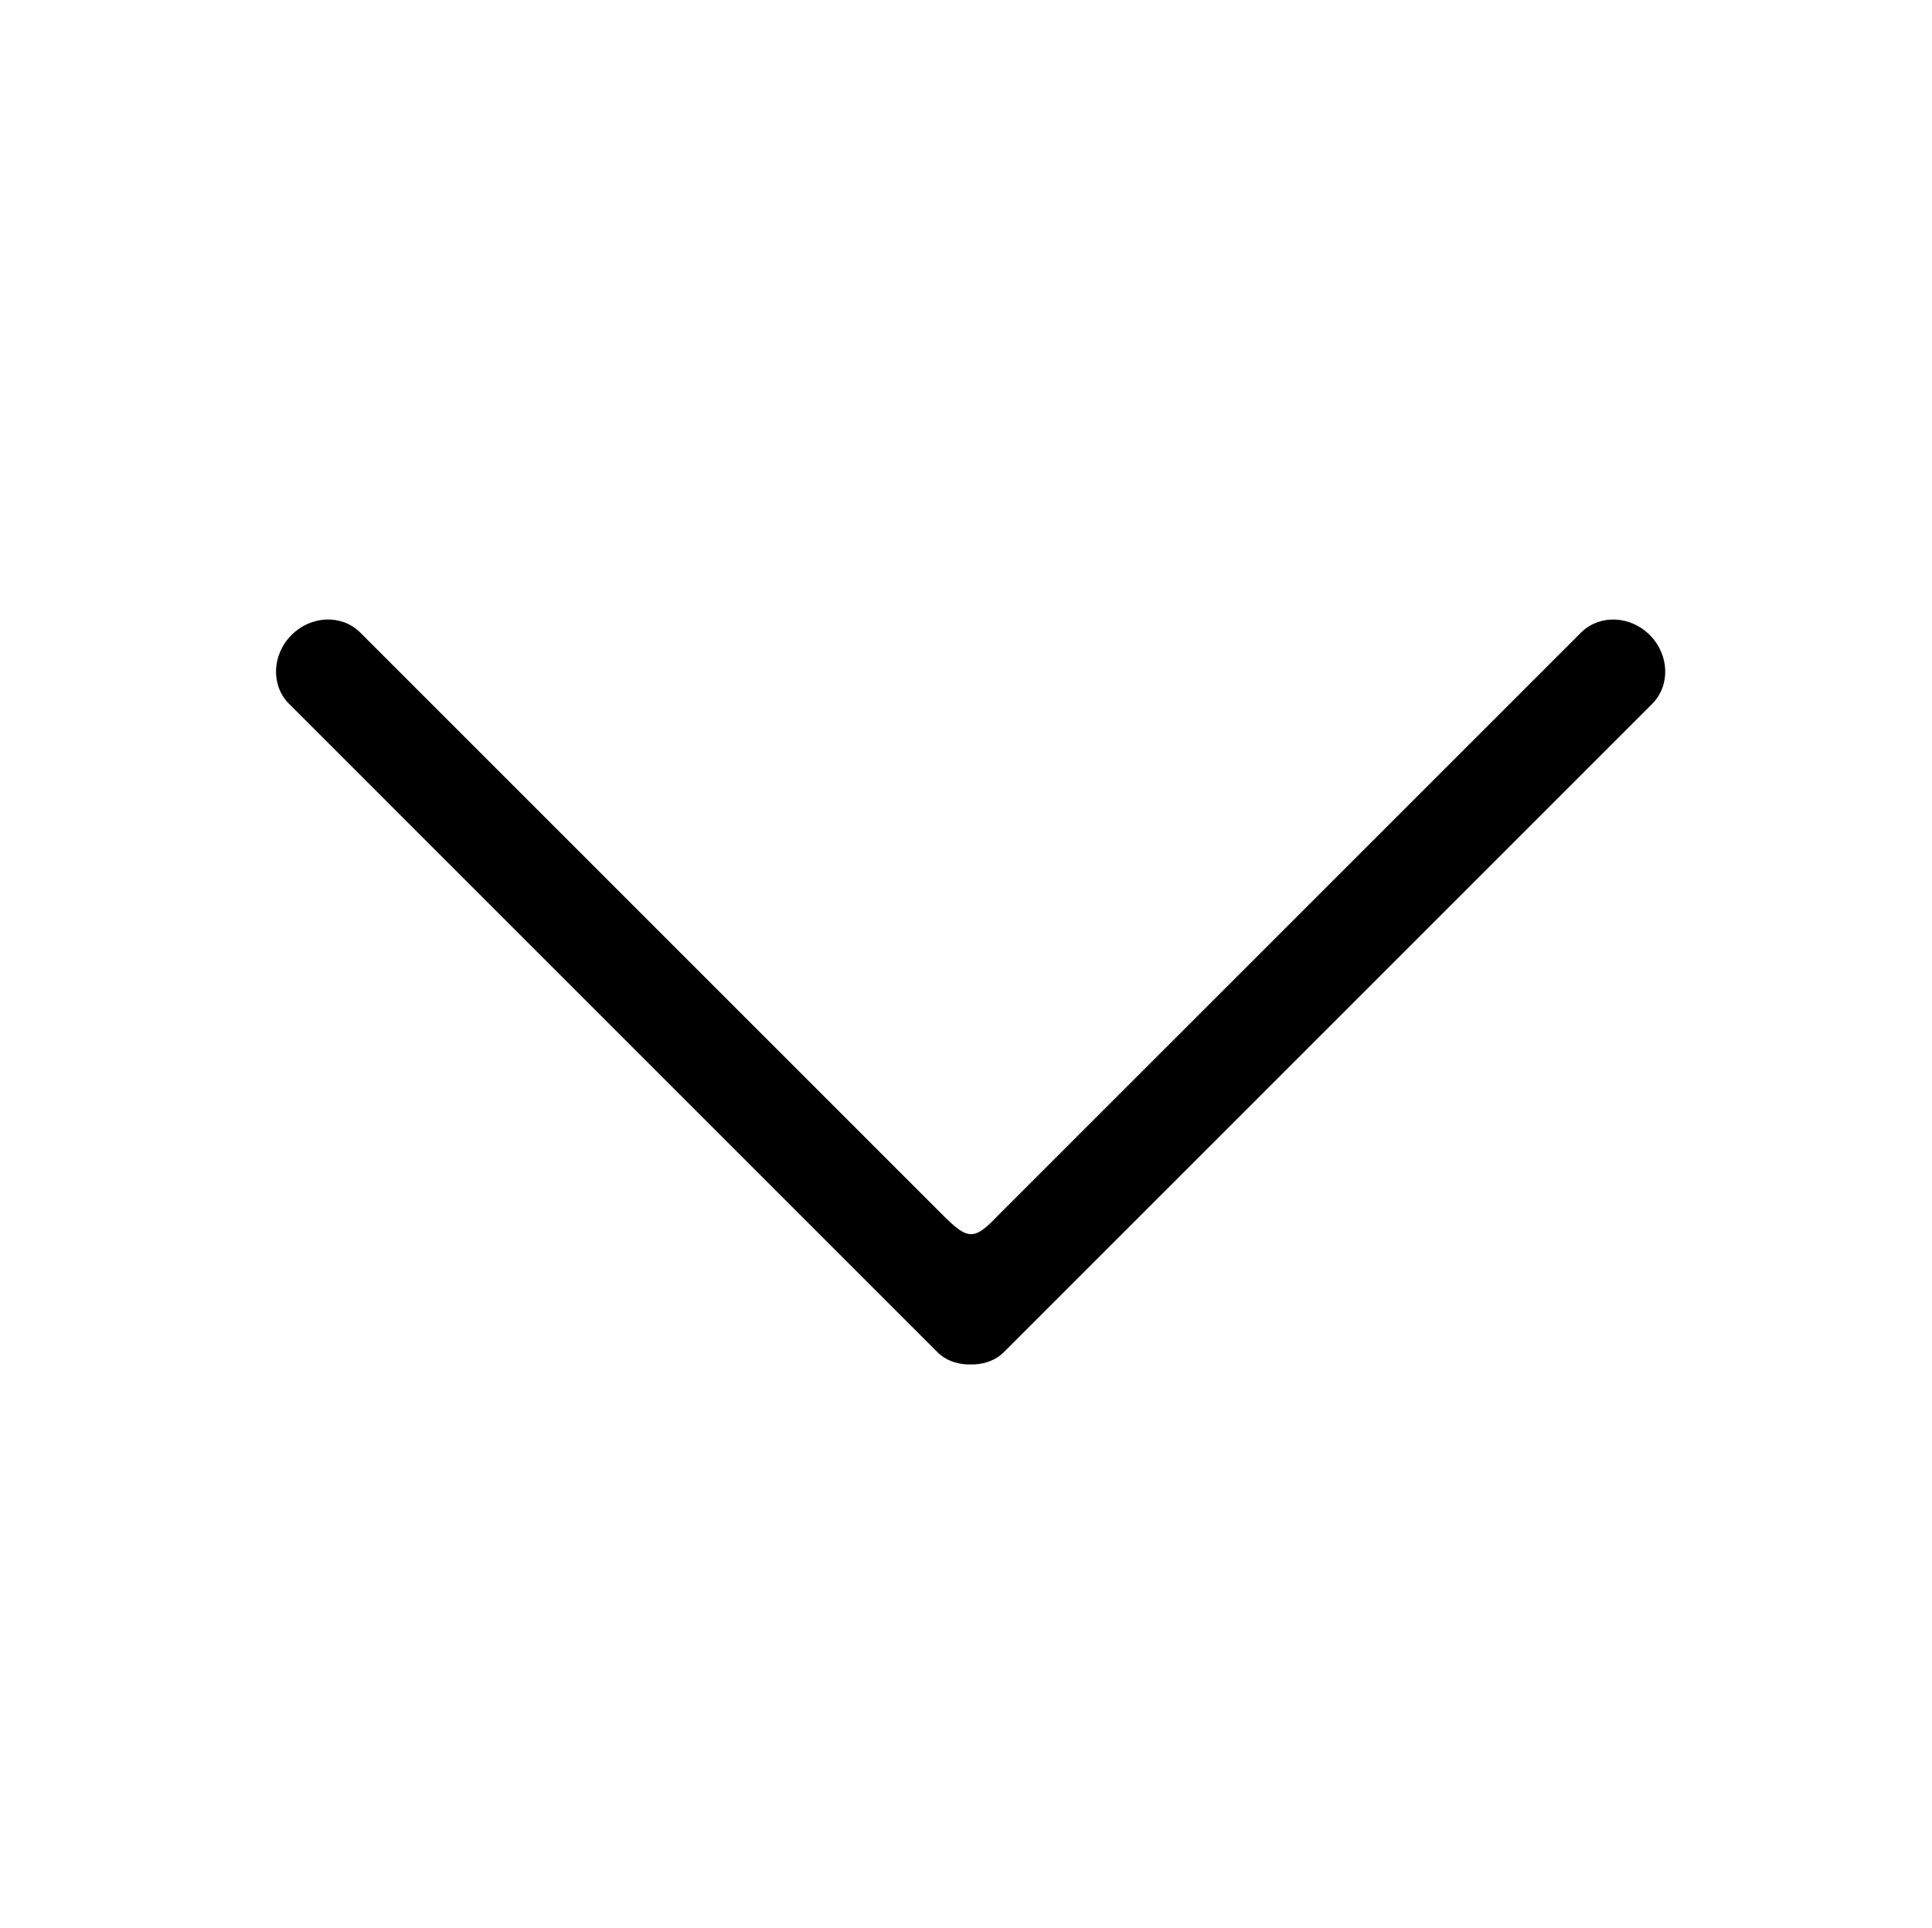 <?xml version="1.0" standalone="no"?><!DOCTYPE svg PUBLIC "-//W3C//DTD SVG 1.1//EN" "http://www.w3.org/Graphics/SVG/1.1/DTD/svg11.dtd"><svg t="1606734818170" class="icon" viewBox="0 0 1026 1024" version="1.1" xmlns="http://www.w3.org/2000/svg" p-id="6662" xmlns:xlink="http://www.w3.org/1999/xlink" width="200.391" height="200"><defs><style type="text/css"></style></defs><path d="M876.086 337.213c-10.297-10.297-26.252-10.912-36.037-1.691L530.04 645.505c-12.629 13.299-15.926 13.244-29.173 0L190.884 335.522c-9.786-9.248-25.741-8.606-36.037 1.691-10.486 10.486-11.071 26.838-1.342 36.597l344.33 344.333c4.238 4.238 9.759 6.14 15.47 6.485h4.317c5.71-0.375 11.235-2.276 15.47-6.485l344.33-344.333c9.714-9.759 9.125-26.137-1.33-36.597z" p-id="6663"></path></svg>